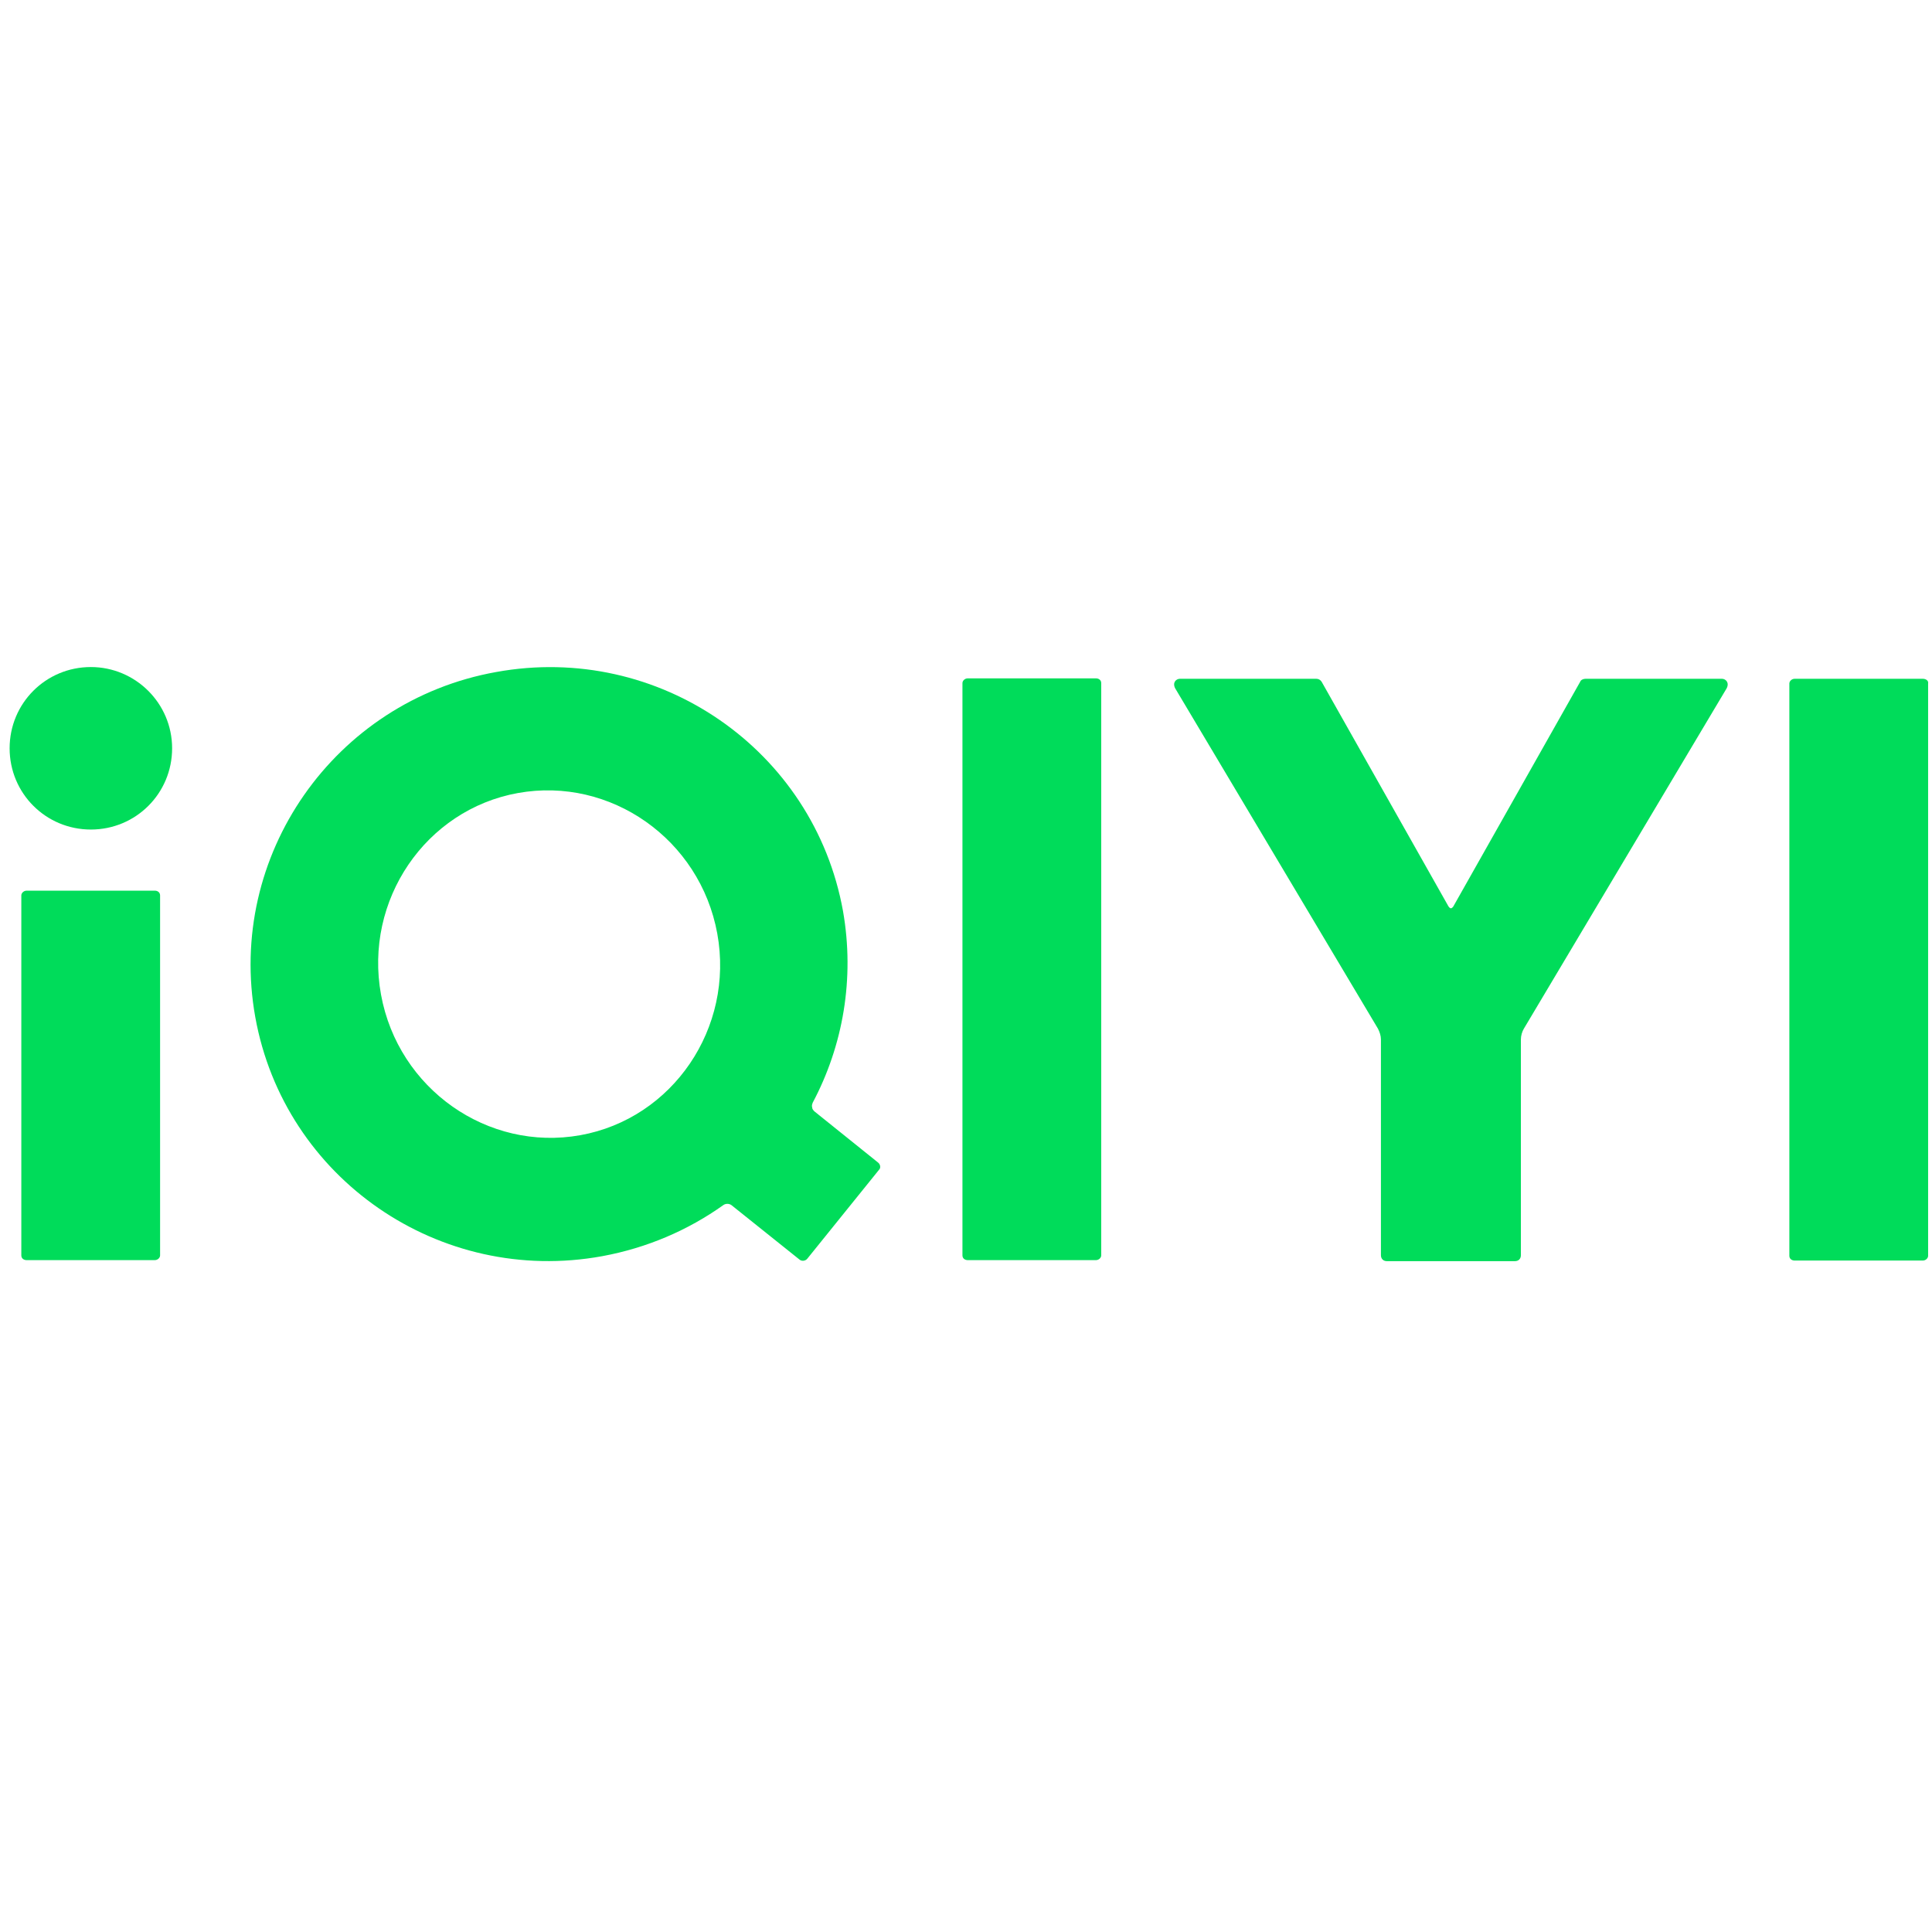 <?xml version="1.0" encoding="utf-8"?>
<!-- Generator: Adobe Illustrator 27.2.0, SVG Export Plug-In . SVG Version: 6.00 Build 0)  -->
<svg version="1.1"
	 id="svg832" xmlns:inkscape="http://www.inkscape.org/namespaces/inkscape" xmlns:svg="http://www.w3.org/2000/svg" xmlns:sodipodi="http://sodipodi.sourceforge.net/DTD/sodipodi-0.dtd" sodipodi:docname="drawing.svg"
	 xmlns="http://www.w3.org/2000/svg" xmlns:xlink="http://www.w3.org/1999/xlink" x="0px" y="0px" viewBox="0 0 115 115"
	 style="enable-background:new 0 0 115 115;" xml:space="preserve">
<style type="text/css">
	.st0{fill:#00DC5A;}
</style>
<sodipodi:namedview  bordercolor="#666666" borderopacity="1.0" fit-margin-bottom="0" fit-margin-left="0" fit-margin-right="0" fit-margin-top="0" id="namedview834" inkscape:current-layer="layer1" inkscape:cx="370.74901" inkscape:cy="187.7092" inkscape:document-units="mm" inkscape:pagecheckerboard="0" inkscape:pageopacity="0.0" inkscape:pageshadow="2" inkscape:window-height="830" inkscape:window-maximized="1" inkscape:window-width="1440" inkscape:window-x="-6" inkscape:window-y="-6" inkscape:zoom="0.53540264" pagecolor="#ffffff" showgrid="false">
	</sodipodi:namedview>
<g id="layer1" transform="translate(-7.016,-99.01)" inkscape:groupmode="layer" inkscape:label="Layer 1">
	<g id="g865" transform="matrix(0.353,0,0,-0.353,-210.568,338.086)">
		<g id="g665" transform="translate(107.752,181.832)">
			<g id="g75" transform="translate(565.724,460.751)">
				<path id="path77" class="st0" d="M105.2-177c0-0.5,0.4-0.8,0.9-0.8h21.6c0.5,0,0.9,0.4,0.9,0.8v96.5c0,0.5-0.4,0.8-0.9,0.8
					h-21.6c-0.5,0-0.9-0.4-0.9-0.8V-177z"/>
			</g>
			<g id="g79" transform="translate(509.728,460.751)">
				<path id="path81" class="st0" d="M2.5-177c0-0.5,0.4-0.8,0.9-0.8H25c0.5,0,0.9,0.4,0.9,0.8v60.7c0,0.5-0.4,0.8-0.9,0.8H3.4
					c-0.5,0-0.9-0.4-0.9-0.8V-177z"/>
			</g>
			<g id="g83" transform="translate(542.982,467.917)">
				<path id="path85" class="st0" d="M63.5-163.9c-15.6-2.8-30.7,7.8-33.6,23.7c-2.9,15.9,7.5,31.2,23.1,34
					c15.6,2.8,30.7-7.8,33.6-23.7C89.5-145.8,79.1-161.1,63.5-163.9 M113.7-168.5l-10.7,8.6c-0.2,0.2-0.4,0.4-0.4,0.7
					c-0.1,0.3,0,0.5,0.1,0.8c5.1,9.6,7.1,20.9,5.1,32.3c-4.9,27.2-31.1,45.3-58.5,40.3C22-90.7,3.8-116.8,8.7-144
					c4.9-27.2,31.1-45.3,58.5-40.3c7.6,1.4,14.5,4.4,20.4,8.6c0.4,0.3,1,0.3,1.4,0l11.5-9.2c0.4-0.3,1-0.2,1.3,0.2l12.1,15
					C114.2-169.4,114.1-168.8,113.7-168.5"/>
			</g>
			<g id="g87" transform="translate(622.859,495.079)">
				<path id="path89" class="st0" d="M210-114.1h-21.6c-0.5,0-0.9-0.4-0.9-0.8v-96.5c0-0.5,0.4-0.8,0.9-0.8H210
					c0.5,0,0.9,0.4,0.9,0.8v96.5C211-114.4,210.5-114.1,210-114.1"/>
			</g>
			<g id="g91" transform="translate(513.856,495.758)">
				<path id="path93" class="st0" d="M10.1-112.8c-7.6,0-13.7-6.1-13.7-13.7c0-7.6,6.1-13.7,13.7-13.7s13.7,6.1,13.7,13.7
					C23.8-118.9,17.6-112.8,10.1-112.8"/>
			</g>
			<g id="g95" transform="translate(610.89,495.079)">
				<path id="path97" class="st0" d="M188.1-114.1h-23c-0.4,0-0.8-0.2-0.9-0.5l-21.4-37.9c0,0-0.2-0.3-0.4-0.3
					c-0.2,0-0.4,0.3-0.4,0.3l-21.4,37.9c-0.2,0.3-0.5,0.5-0.9,0.5h-23c-0.6,0-1.3-0.6-0.8-1.6l34.2-57.4c0.3-0.6,0.5-1.2,0.5-1.8
					v-36.4c0-0.6,0.4-1,1-1h10.8h10.8c0.6,0,1,0.4,1,1v36.4c0,0.6,0.2,1.3,0.5,1.8l34.2,57.4C189.4-114.7,188.7-114.1,188.1-114.1"
					/>
			</g>
		</g>
	</g>
</g>
</svg>
